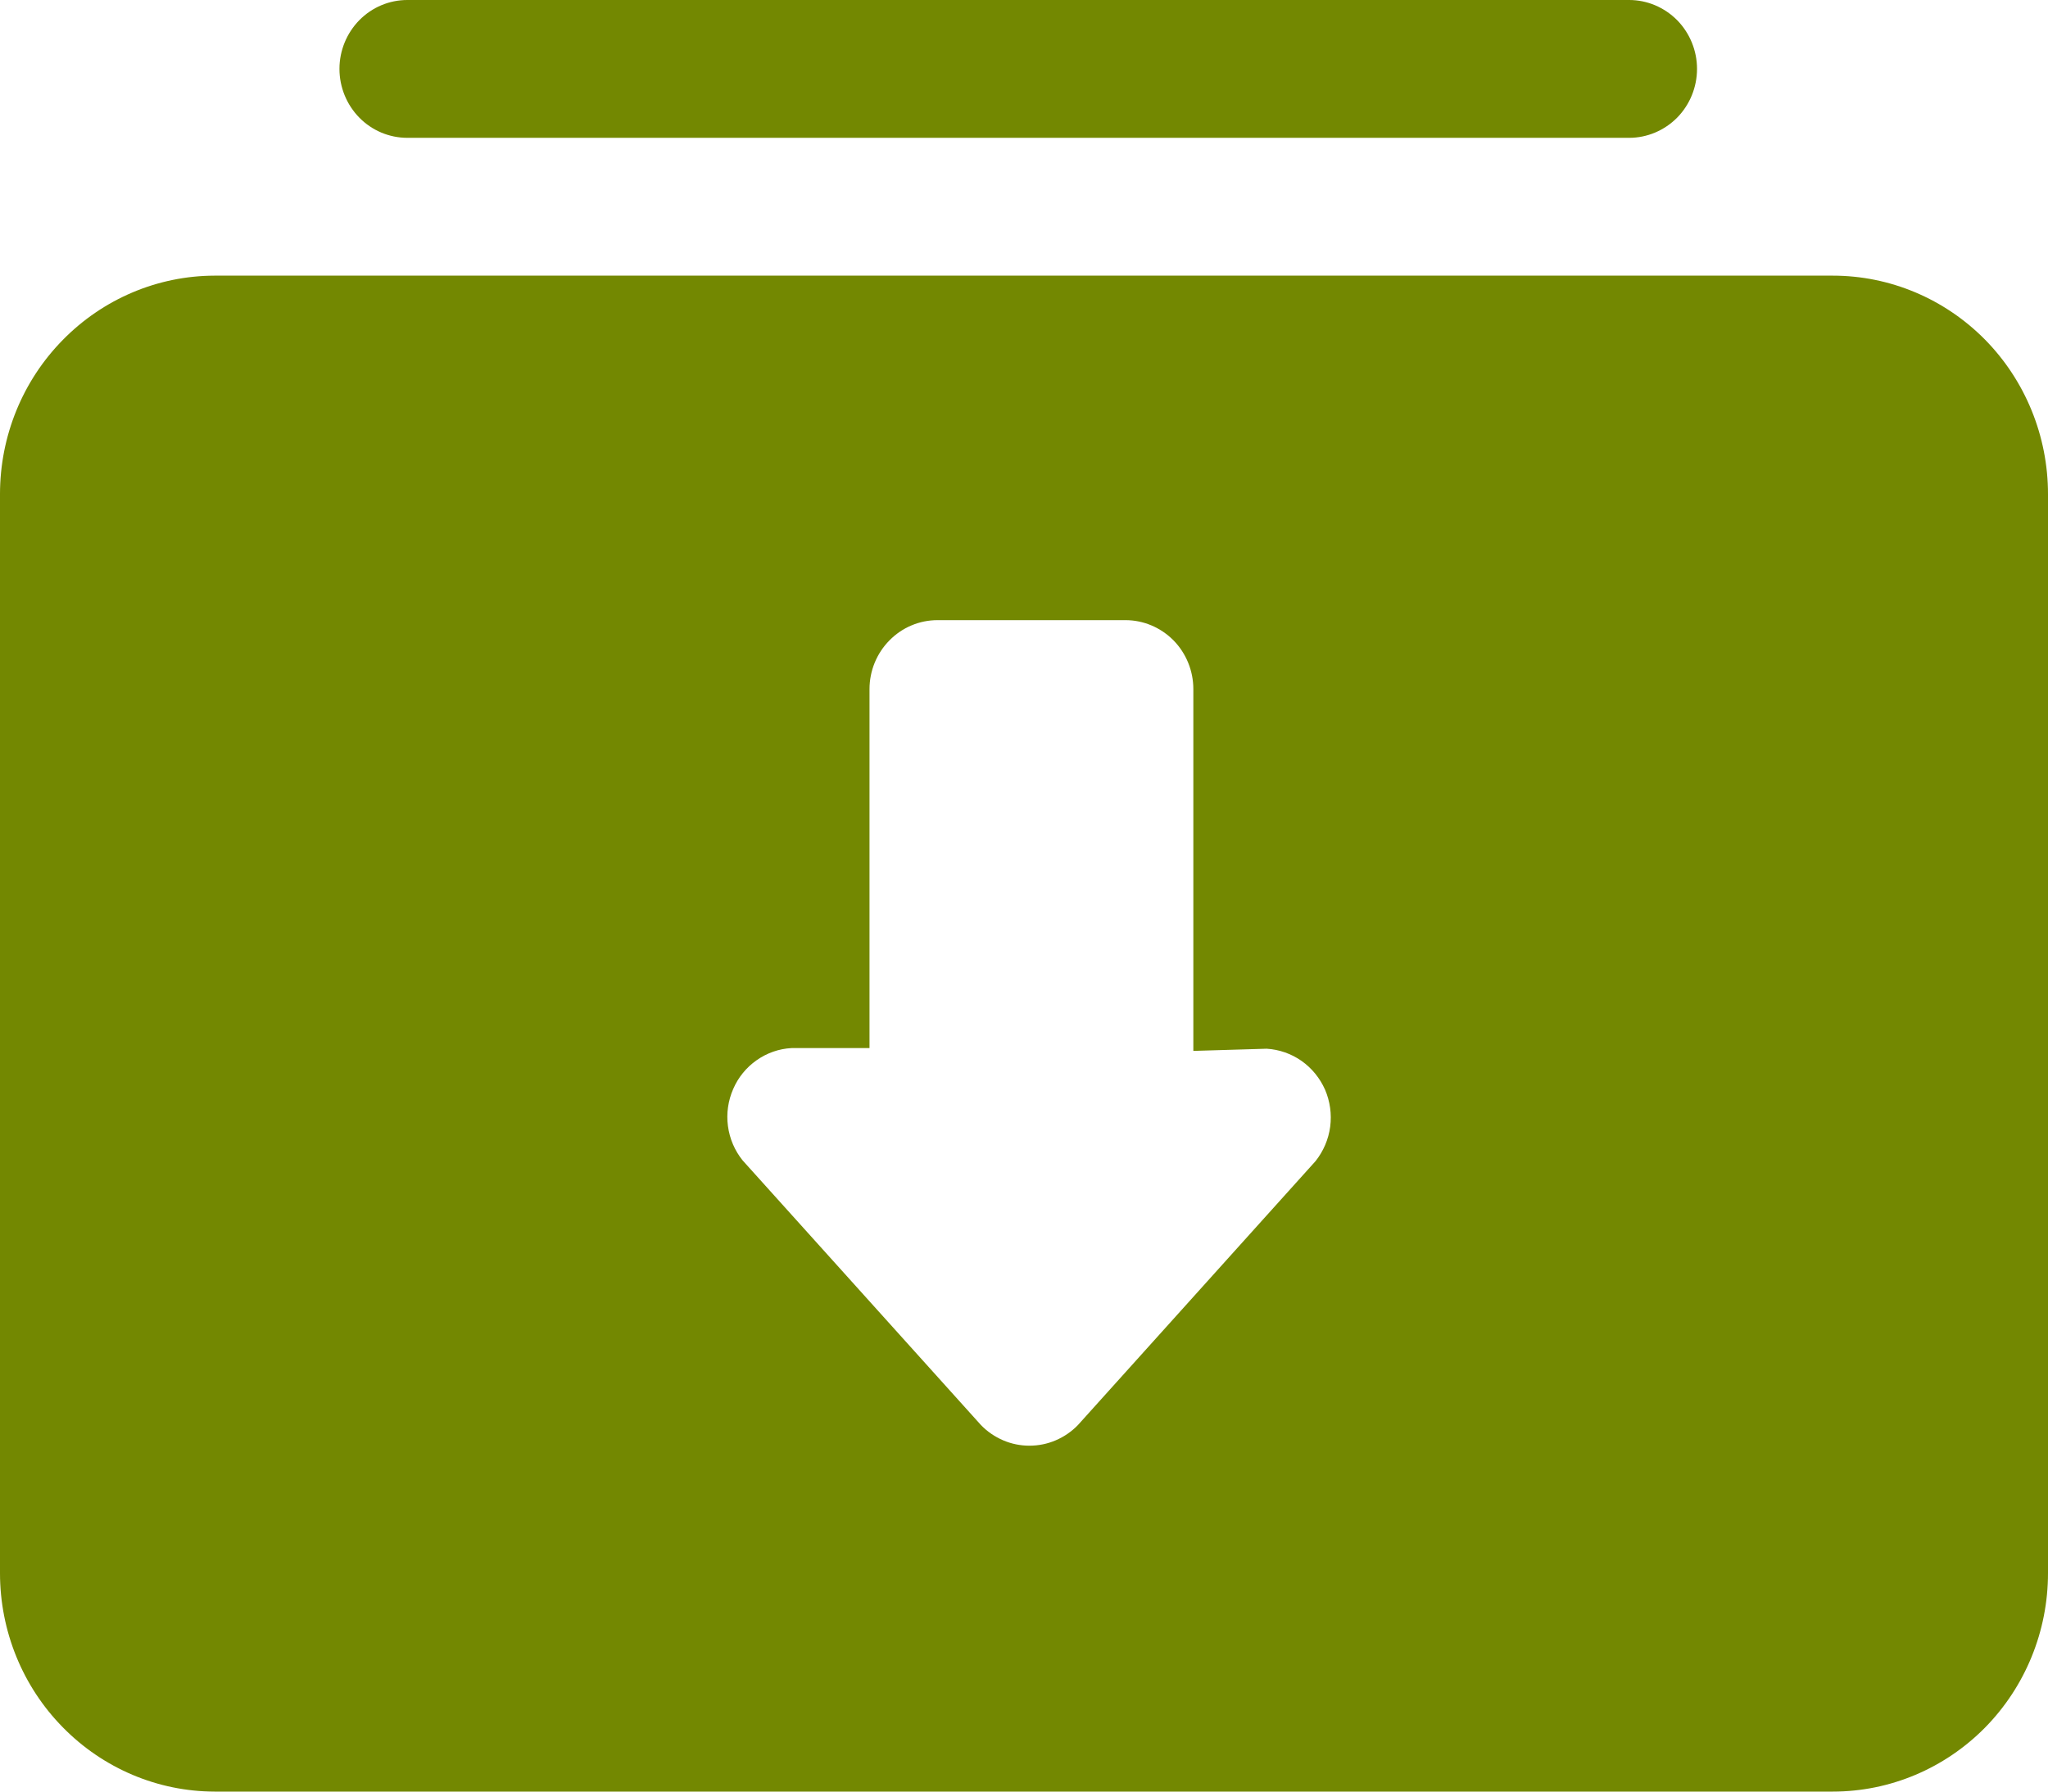 <svg width="16" height="14" viewBox="0 0 16 14" fill="none" xmlns="http://www.w3.org/2000/svg">
<path d="M14.319 2.154H1.676C1.231 2.155 0.805 2.336 0.491 2.656C0.176 2.976 -2.2139e-06 3.409 0 3.861V12.293C-2.2139e-06 12.745 0.176 13.178 0.491 13.498C0.805 13.818 1.231 13.999 1.676 14H14.319C14.765 14 15.192 13.82 15.508 13.5C15.823 13.18 16 12.746 16 12.293V3.861C16 3.408 15.823 2.974 15.508 2.654C15.192 2.334 14.765 2.154 14.319 2.154ZM9.896 8.195C9.994 8.201 10.088 8.234 10.168 8.29C10.249 8.347 10.312 8.425 10.352 8.515C10.391 8.606 10.405 8.706 10.392 8.805C10.379 8.903 10.339 8.996 10.278 9.073L8.422 11.135C8.372 11.187 8.313 11.227 8.248 11.255C8.183 11.283 8.113 11.297 8.042 11.297C7.972 11.297 7.902 11.283 7.837 11.255C7.772 11.227 7.713 11.187 7.663 11.135L5.802 9.068C5.74 8.991 5.7 8.898 5.687 8.799C5.674 8.701 5.688 8.601 5.728 8.51C5.767 8.419 5.831 8.341 5.911 8.285C5.992 8.228 6.086 8.195 6.184 8.19H6.793V5.385C6.793 5.242 6.849 5.105 6.949 5.004C7.048 4.903 7.183 4.846 7.324 4.846H8.793C8.933 4.846 9.068 4.903 9.168 5.004C9.267 5.105 9.323 5.242 9.323 5.385V8.212L9.896 8.195ZM3.182 1.077H12.728C12.868 1.077 13.003 1.02 13.103 0.919C13.202 0.818 13.258 0.681 13.258 0.538C13.258 0.396 13.202 0.259 13.103 0.158C13.003 0.057 12.868 0 12.728 0H3.182C3.041 0 2.906 0.057 2.807 0.158C2.708 0.259 2.652 0.396 2.652 0.538C2.652 0.681 2.708 0.818 2.807 0.919C2.906 1.02 3.041 1.077 3.182 1.077Z" fill="#738801"/>
</svg>
